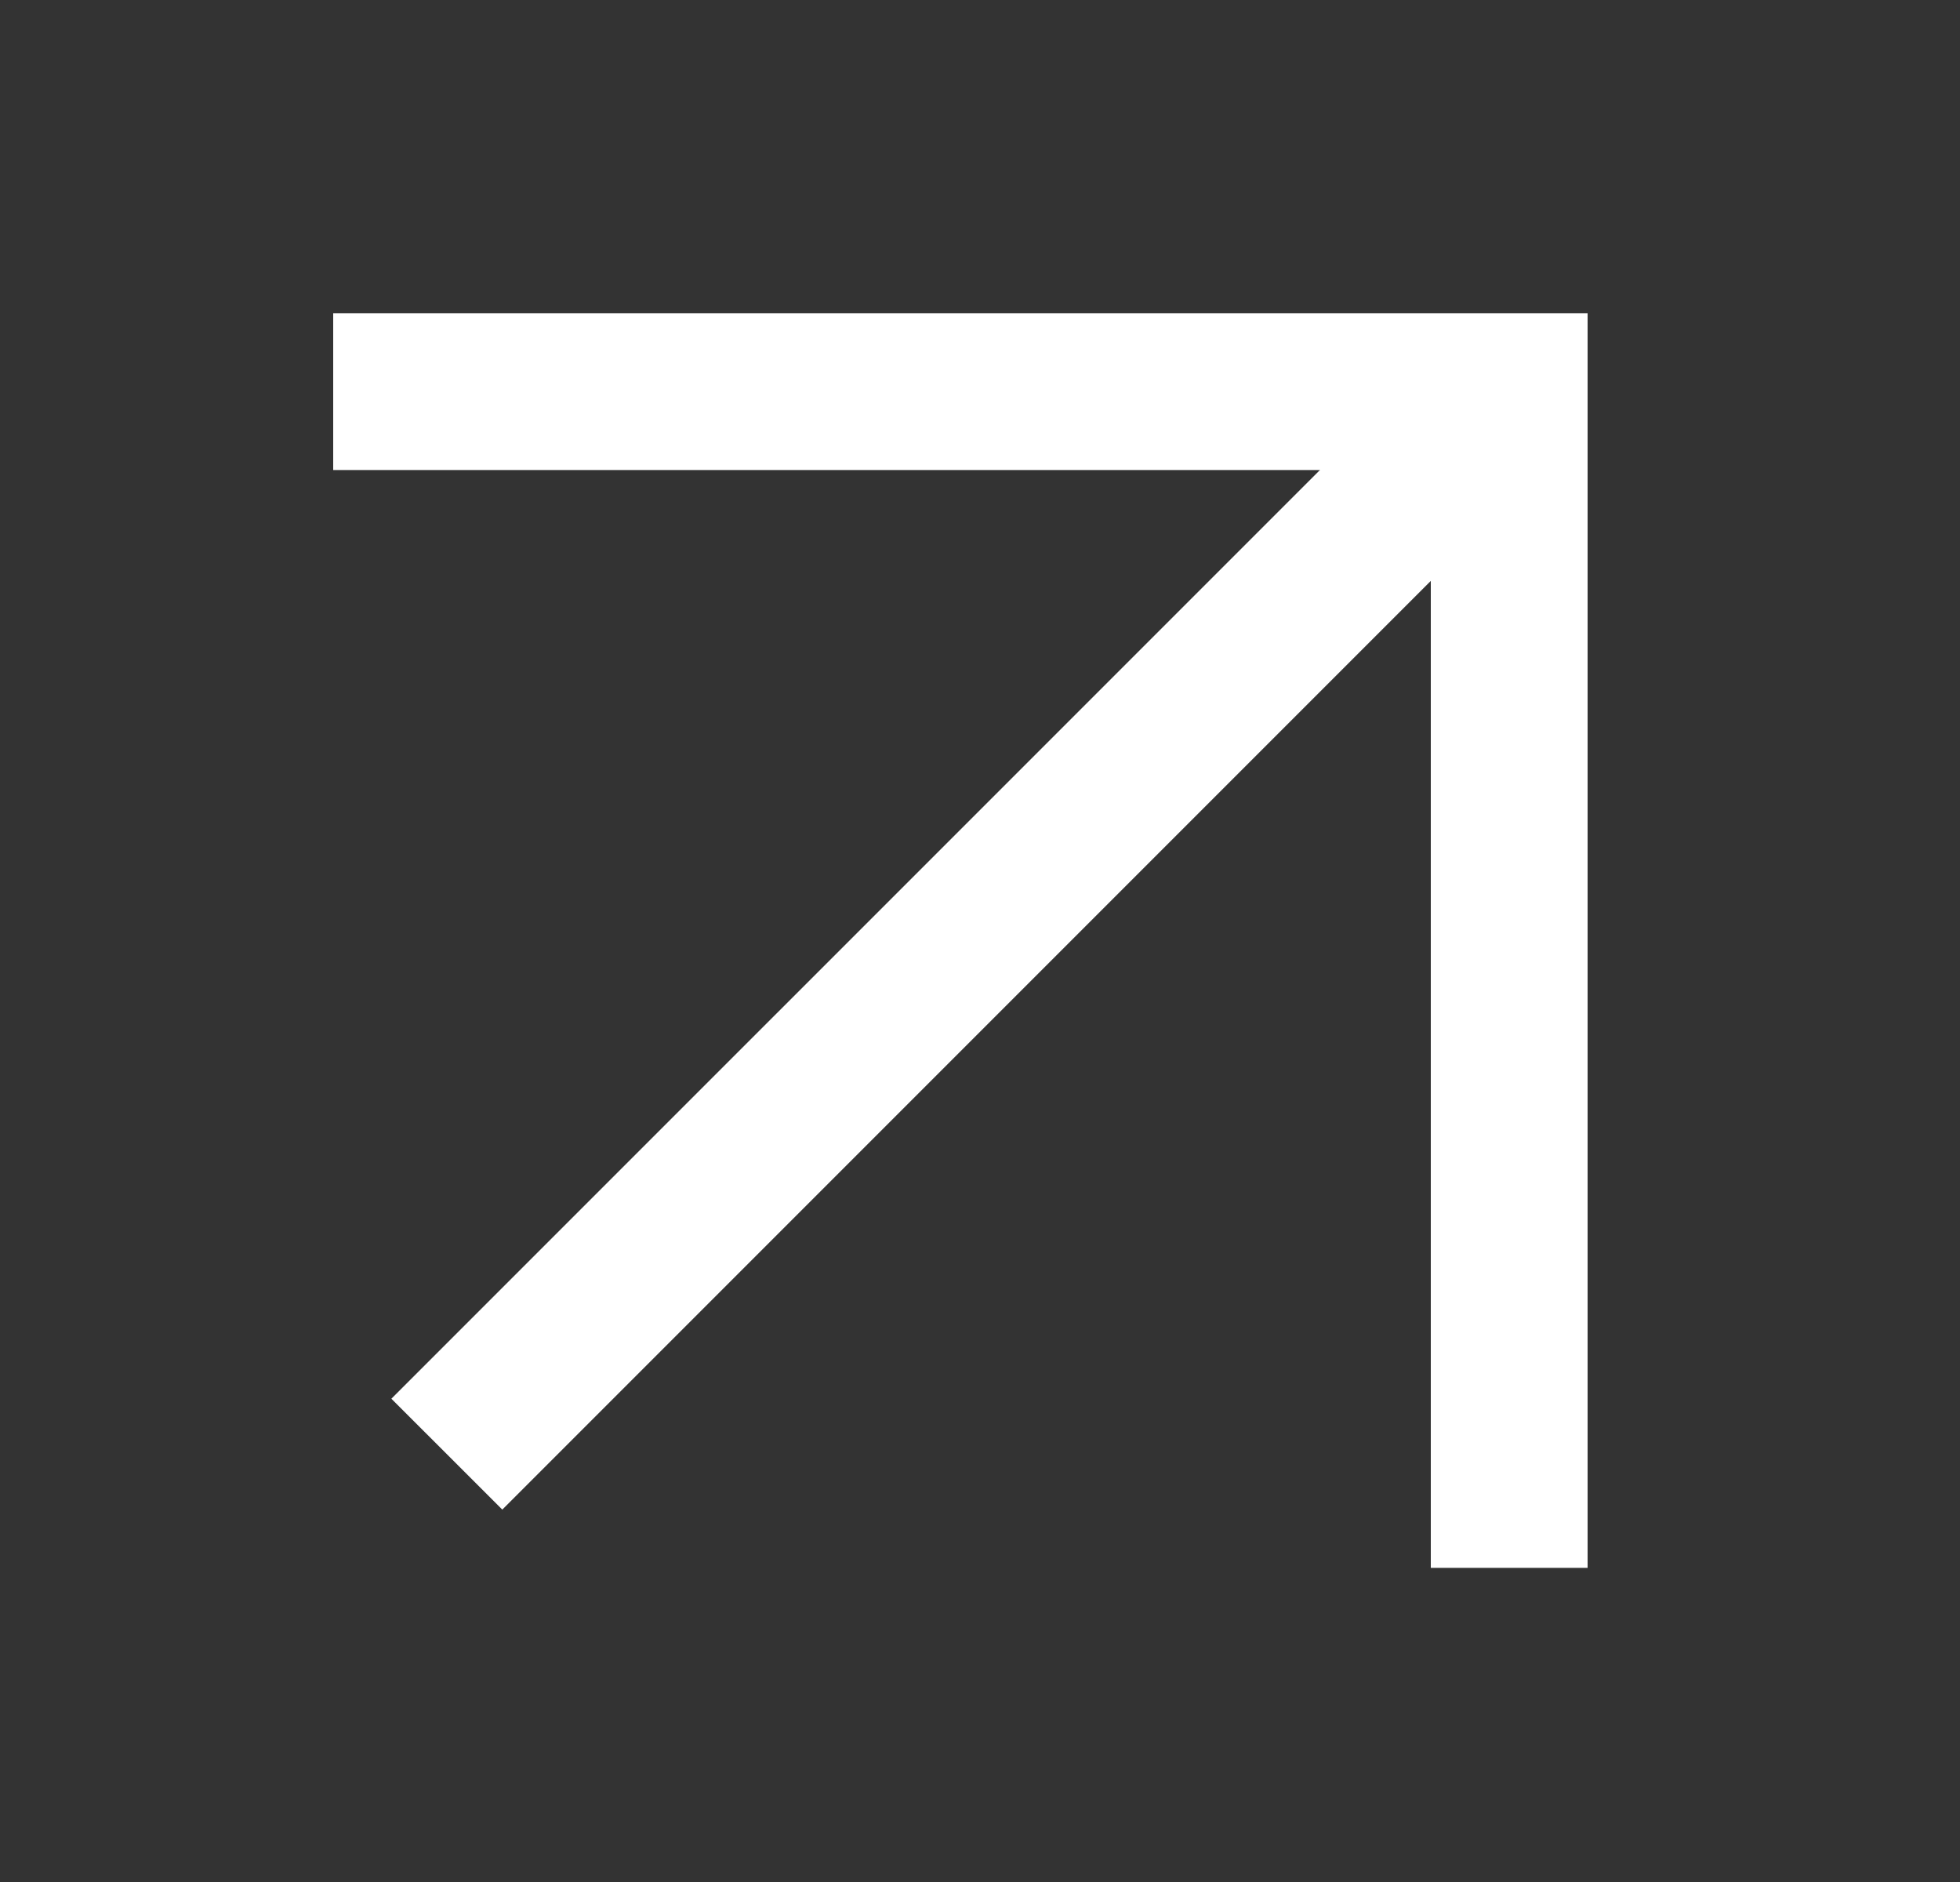 <svg width="25" height="24" viewBox="0 0 25 24" fill="none" xmlns="http://www.w3.org/2000/svg">
<rect x="0" y="0" width="25" height="24" fill="#333333" stroke="none"/>
<path fill-rule="evenodd" clip-rule="evenodd" d="M18.25 5.994L4.25 5.994V3.994L20.25 3.994V19.994H18.25V5.994Z" fill="white"/>
<path fill-rule="evenodd" clip-rule="evenodd" d="M4.992 17.837L18.543 4.287L19.957 5.701L6.407 19.251L4.992 17.837Z" fill="white"/>
</svg>
